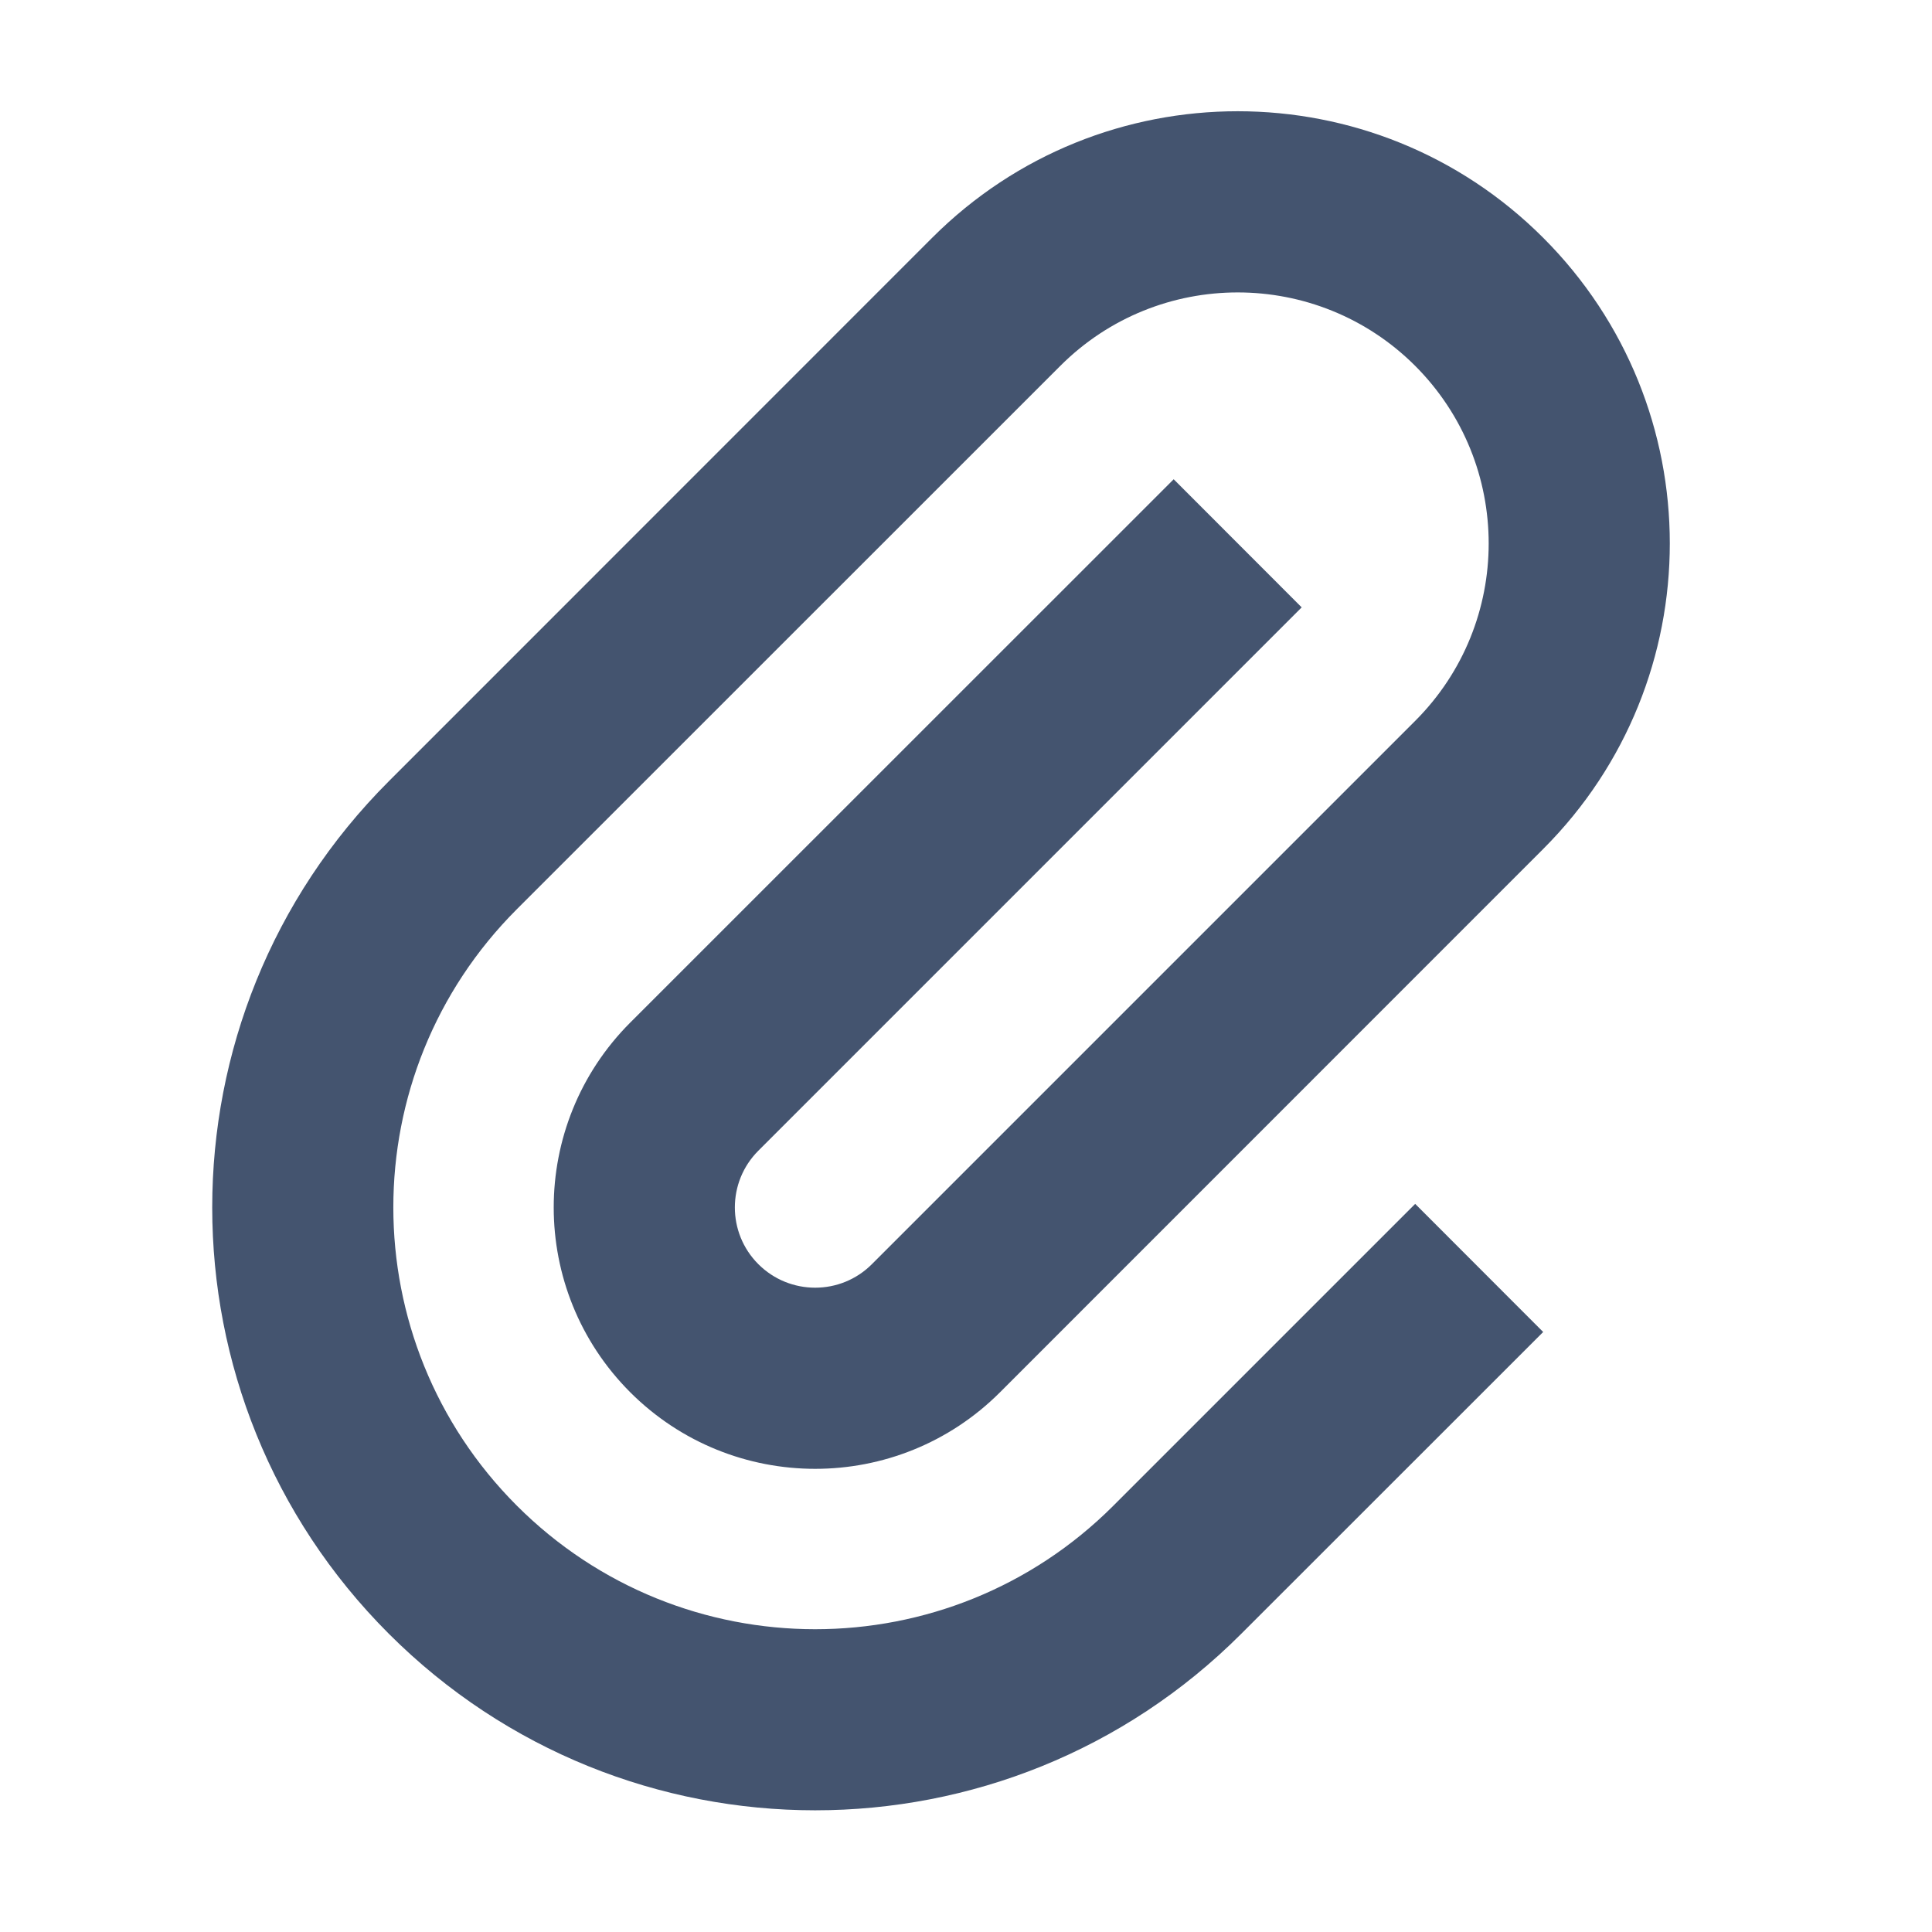 <svg width="16" height="16" viewBox="0 0 16 16" fill="none" xmlns="http://www.w3.org/2000/svg">
<path d="M5.219 8.469L9.72 3.969L10.78 5.03L6.28 9.53C6.021 9.789 6.021 10.21 6.28 10.469C6.54 10.729 6.961 10.729 7.22 10.47L11.72 5.97C12.532 5.158 12.531 3.842 11.72 3.03C10.908 2.219 9.592 2.219 8.781 3.03L4.28 7.53C2.916 8.894 2.917 11.105 4.28 12.469C5.644 13.833 7.856 13.834 9.22 12.47L11.72 9.97L12.78 11.031L10.28 13.53C8.331 15.48 5.169 15.479 3.22 13.53C1.27 11.58 1.27 8.419 3.22 6.47L7.72 1.969C9.117 0.572 11.383 0.572 12.78 1.969C14.178 3.367 14.178 5.633 12.781 7.03L8.281 11.531C7.435 12.376 6.065 12.375 5.219 11.53C4.375 10.685 4.374 9.315 5.219 8.469Z" fill="#44546F"/>
</svg>
